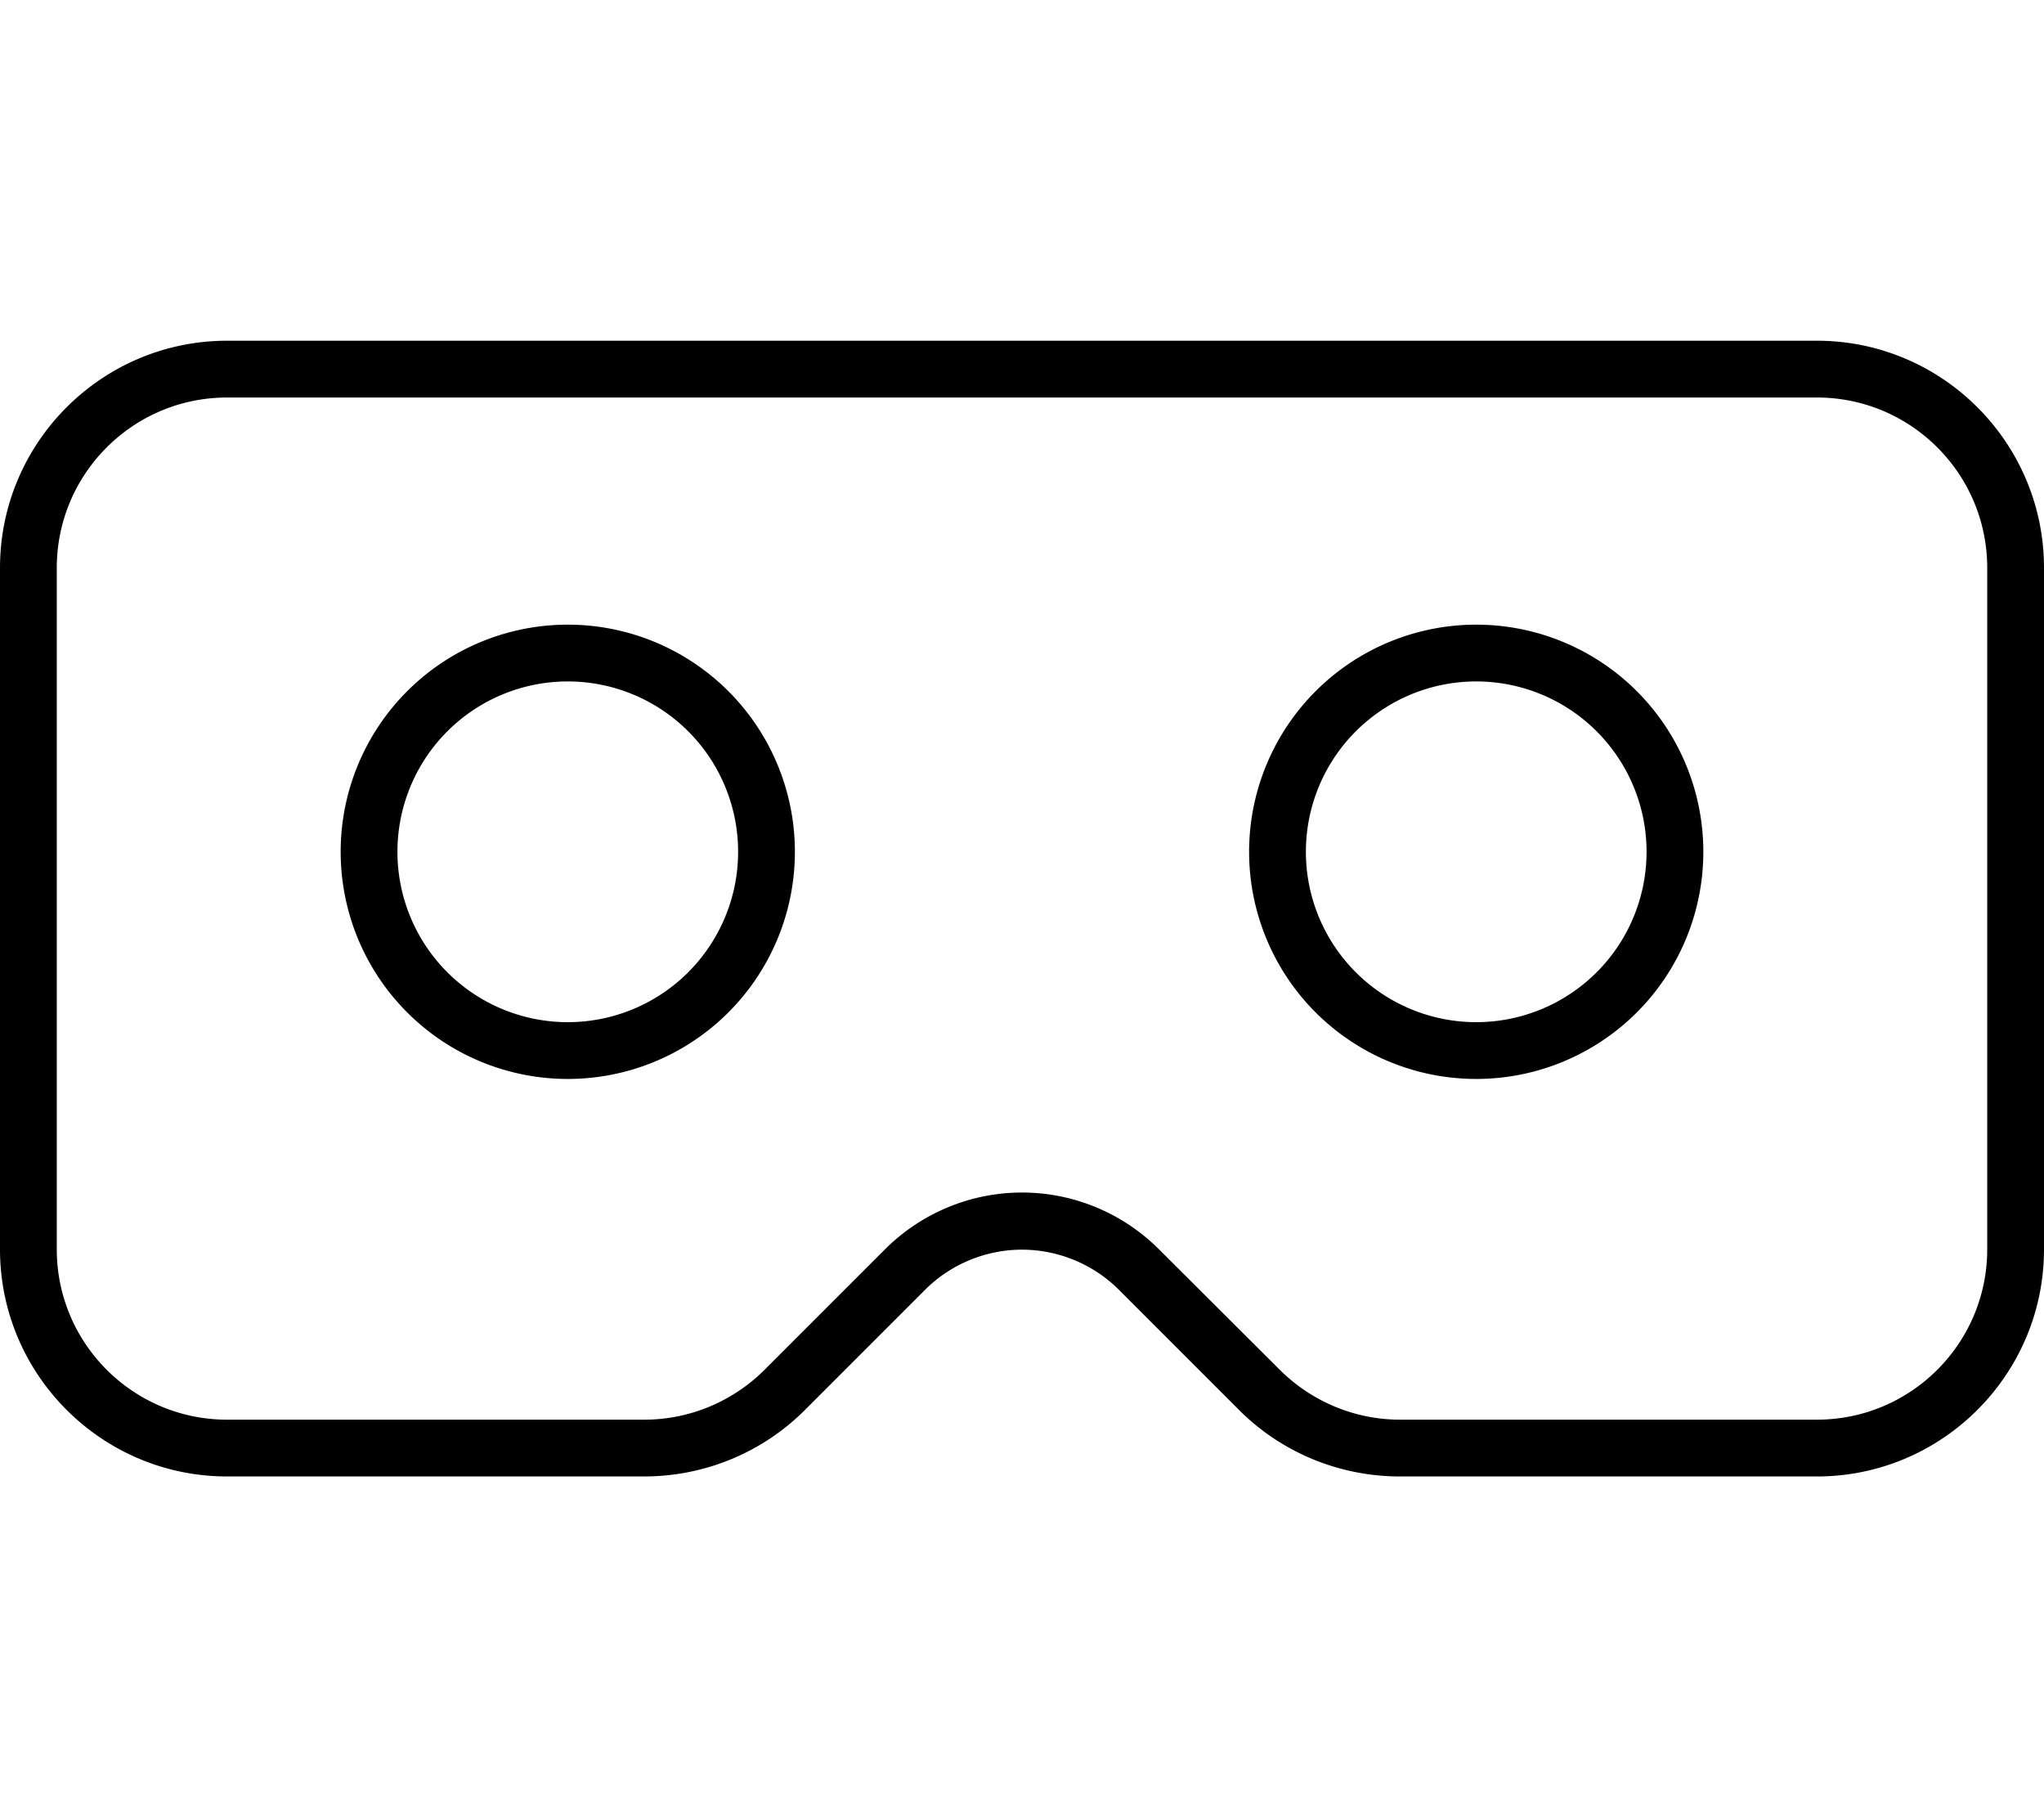 <svg fill="currentColor" xmlns="http://www.w3.org/2000/svg" viewBox="0 0 576 512"><!--! Font Awesome Pro 7.0.1 by @fontawesome - https://fontawesome.com License - https://fontawesome.com/license (Commercial License) Copyright 2025 Fonticons, Inc. --><path fill="currentColor" d="M64 112l448 0c26.5 0 48 21.5 48 48l0 192c0 26.5-21.5 48-48 48l-117.5 0c-12.7 0-24.9-5.1-33.9-14.1L326.6 352c-10.2-10.2-24.1-16-38.6-16s-28.4 5.8-38.6 16l-33.9 33.9c-9 9-21.2 14.1-33.9 14.1L64 400c-26.5 0-48-21.5-48-48l0-192c0-26.5 21.5-48 48-48zM512 96L64 96C28.7 96 0 124.7 0 160L0 352c0 35.3 28.7 64 64 64l117.5 0c17 0 33.3-6.7 45.3-18.7l33.9-33.9c7.2-7.2 17.1-11.3 27.3-11.3s20.1 4.1 27.3 11.3l33.9 33.9c12 12 28.3 18.7 45.3 18.7L512 416c35.3 0 64-28.7 64-64l0-192c0-35.3-28.7-64-64-64zM160 192a48 48 0 1 1 0 96 48 48 0 1 1 0-96zm0 112a64 64 0 1 0 0-128 64 64 0 1 0 0 128zM416 192a48 48 0 1 1 0 96 48 48 0 1 1 0-96zm0 112a64 64 0 1 0 0-128 64 64 0 1 0 0 128z"/></svg>